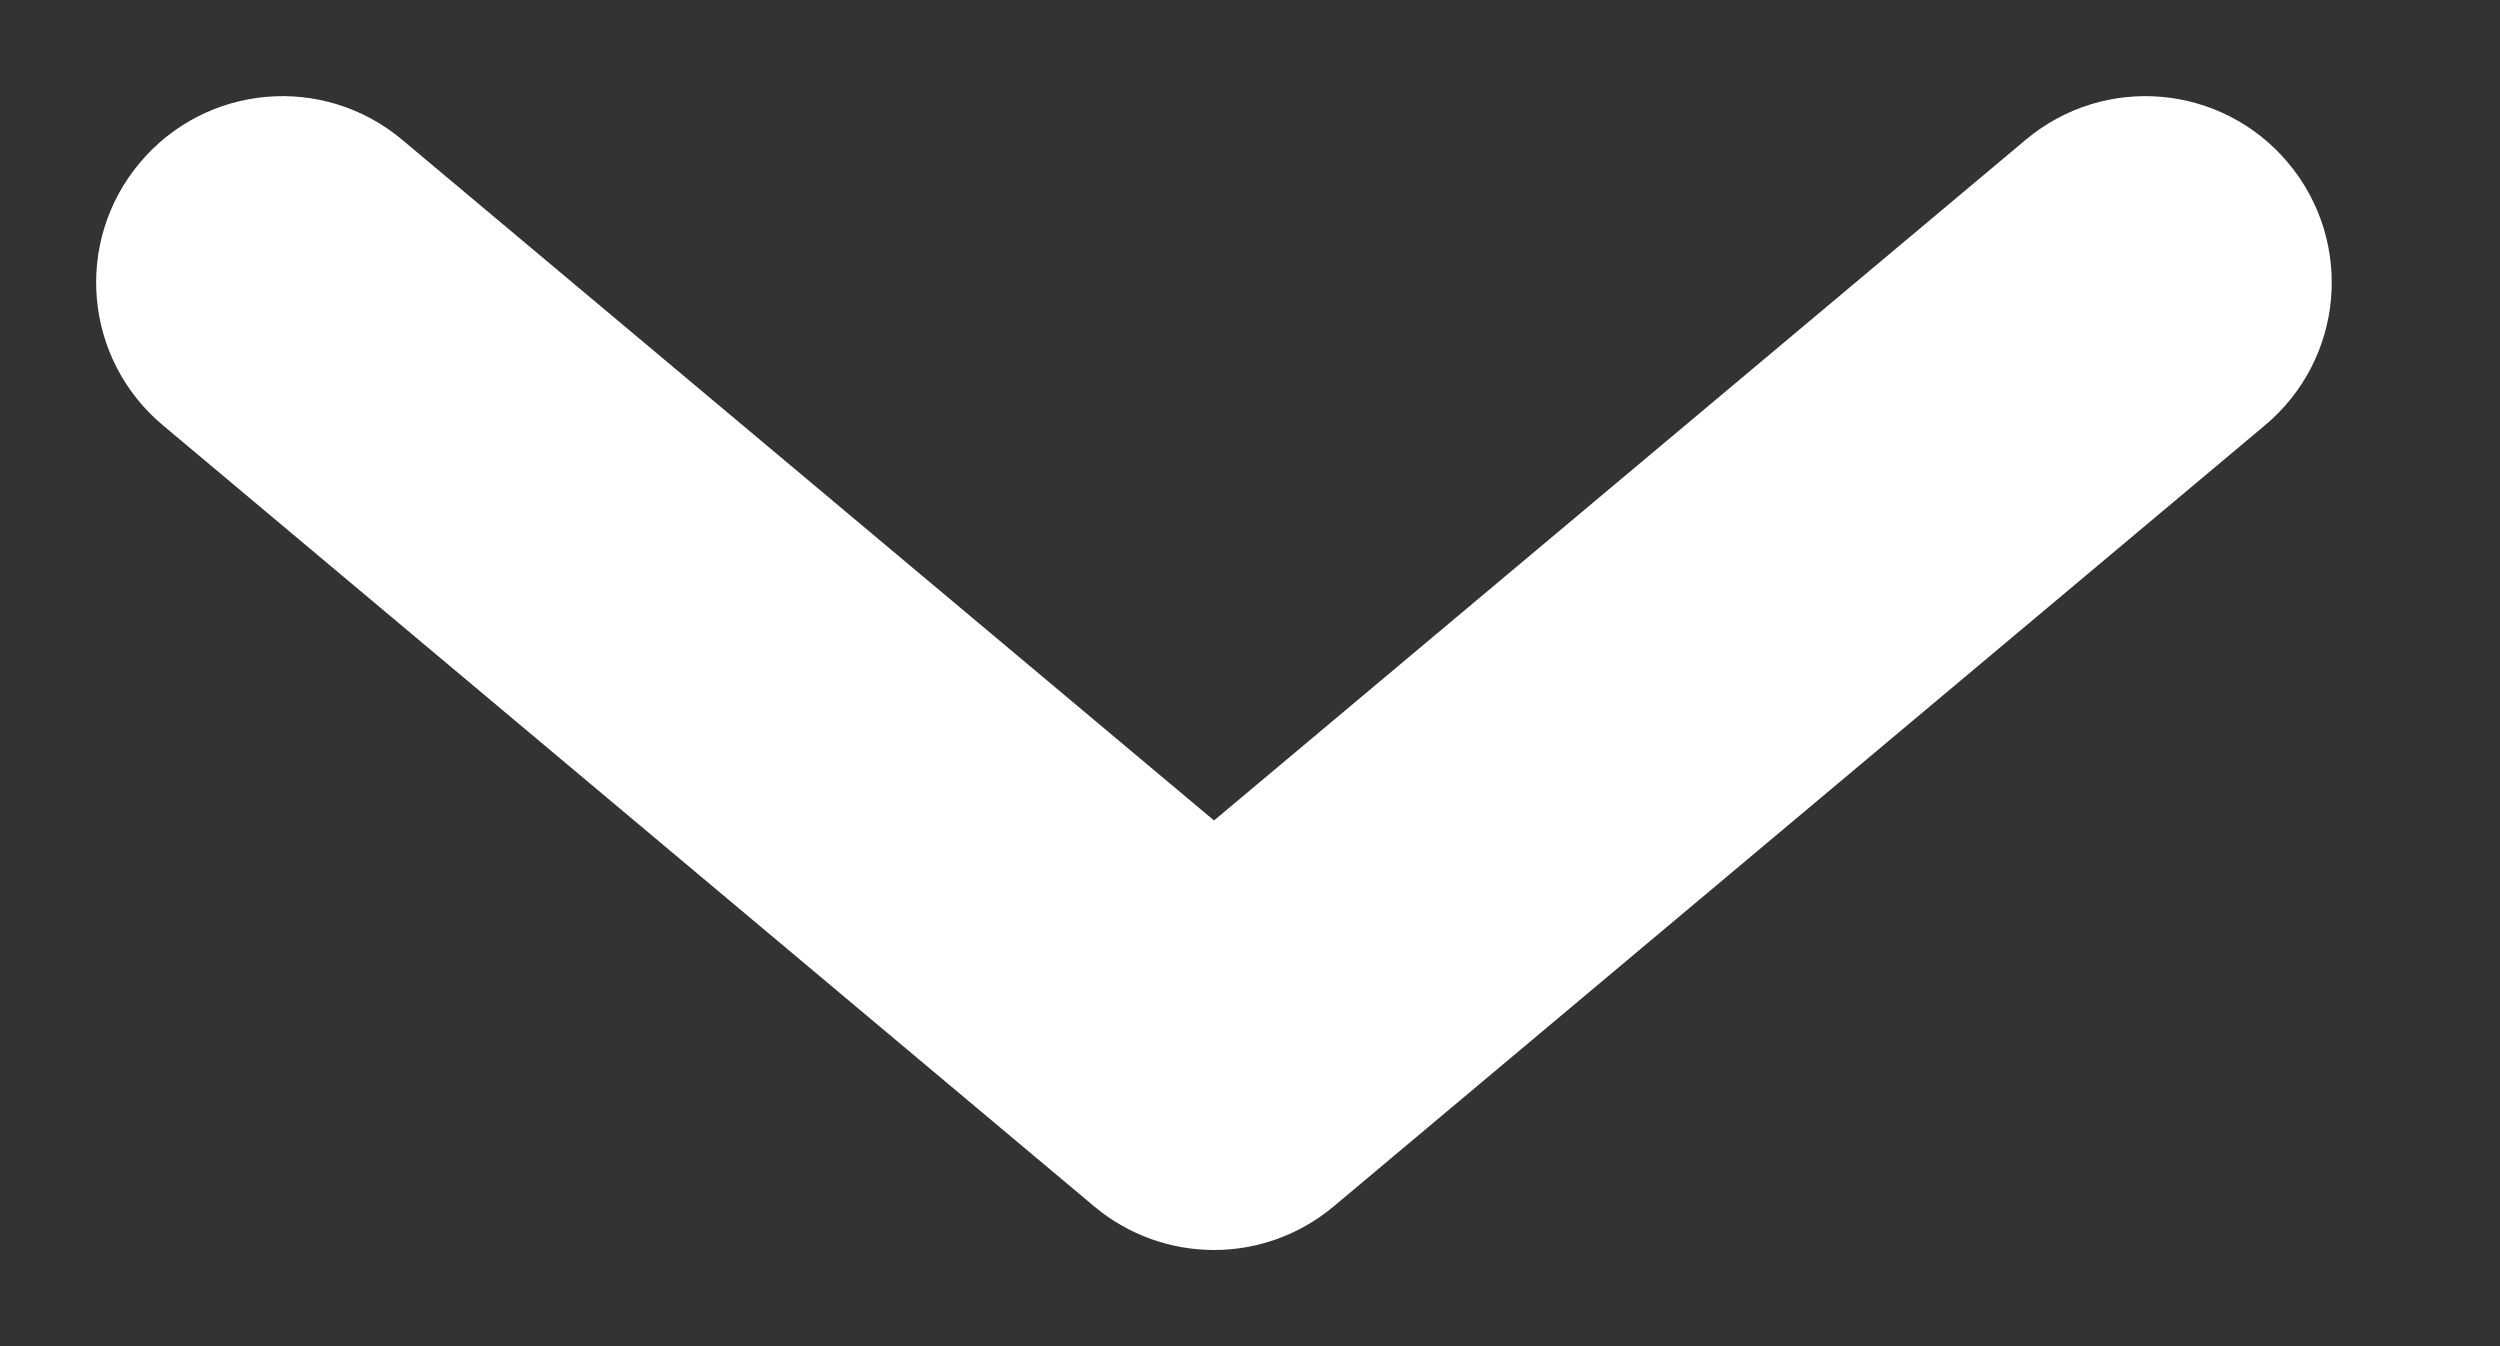 <?xml version="1.0" encoding="UTF-8"?>
<svg width="13px" height="7px" viewBox="0 0 13 7" version="1.1" xmlns="http://www.w3.org/2000/svg" xmlns:xlink="http://www.w3.org/1999/xlink">
    <rect x="0" y="0" width="13" height="7" fill="#333333" stroke="none"/>
    <!-- Generator: Sketch 46.2 (44496) - http://www.bohemiancoding.com/sketch -->
    <title>carret</title>
    <desc>Created with Sketch.</desc>
    <defs></defs>
    <g id="Symbols" stroke="none" stroke-width="1" fill="none" fill-rule="evenodd">
        <g id="header-logged-in-B" transform="translate(-1336, -30)" stroke="#FFFFFF" fill="#FFFFFF">
            <path d="M1342.313,36 C1342.206,36 1342.098,35.963 1342.011,35.89 L1337.168,31.828 C1336.969,31.662 1336.943,31.366 1337.11,31.168 C1337.276,30.969 1337.572,30.943 1337.77,31.11 L1342.313,34.919 L1346.855,31.11 C1347.053,30.943 1347.349,30.969 1347.515,31.168 C1347.682,31.366 1347.656,31.662 1347.457,31.828 L1342.614,35.89 C1342.527,35.963 1342.42,36 1342.313,36" id="carret"></path>
        </g>
    </g>
</svg>